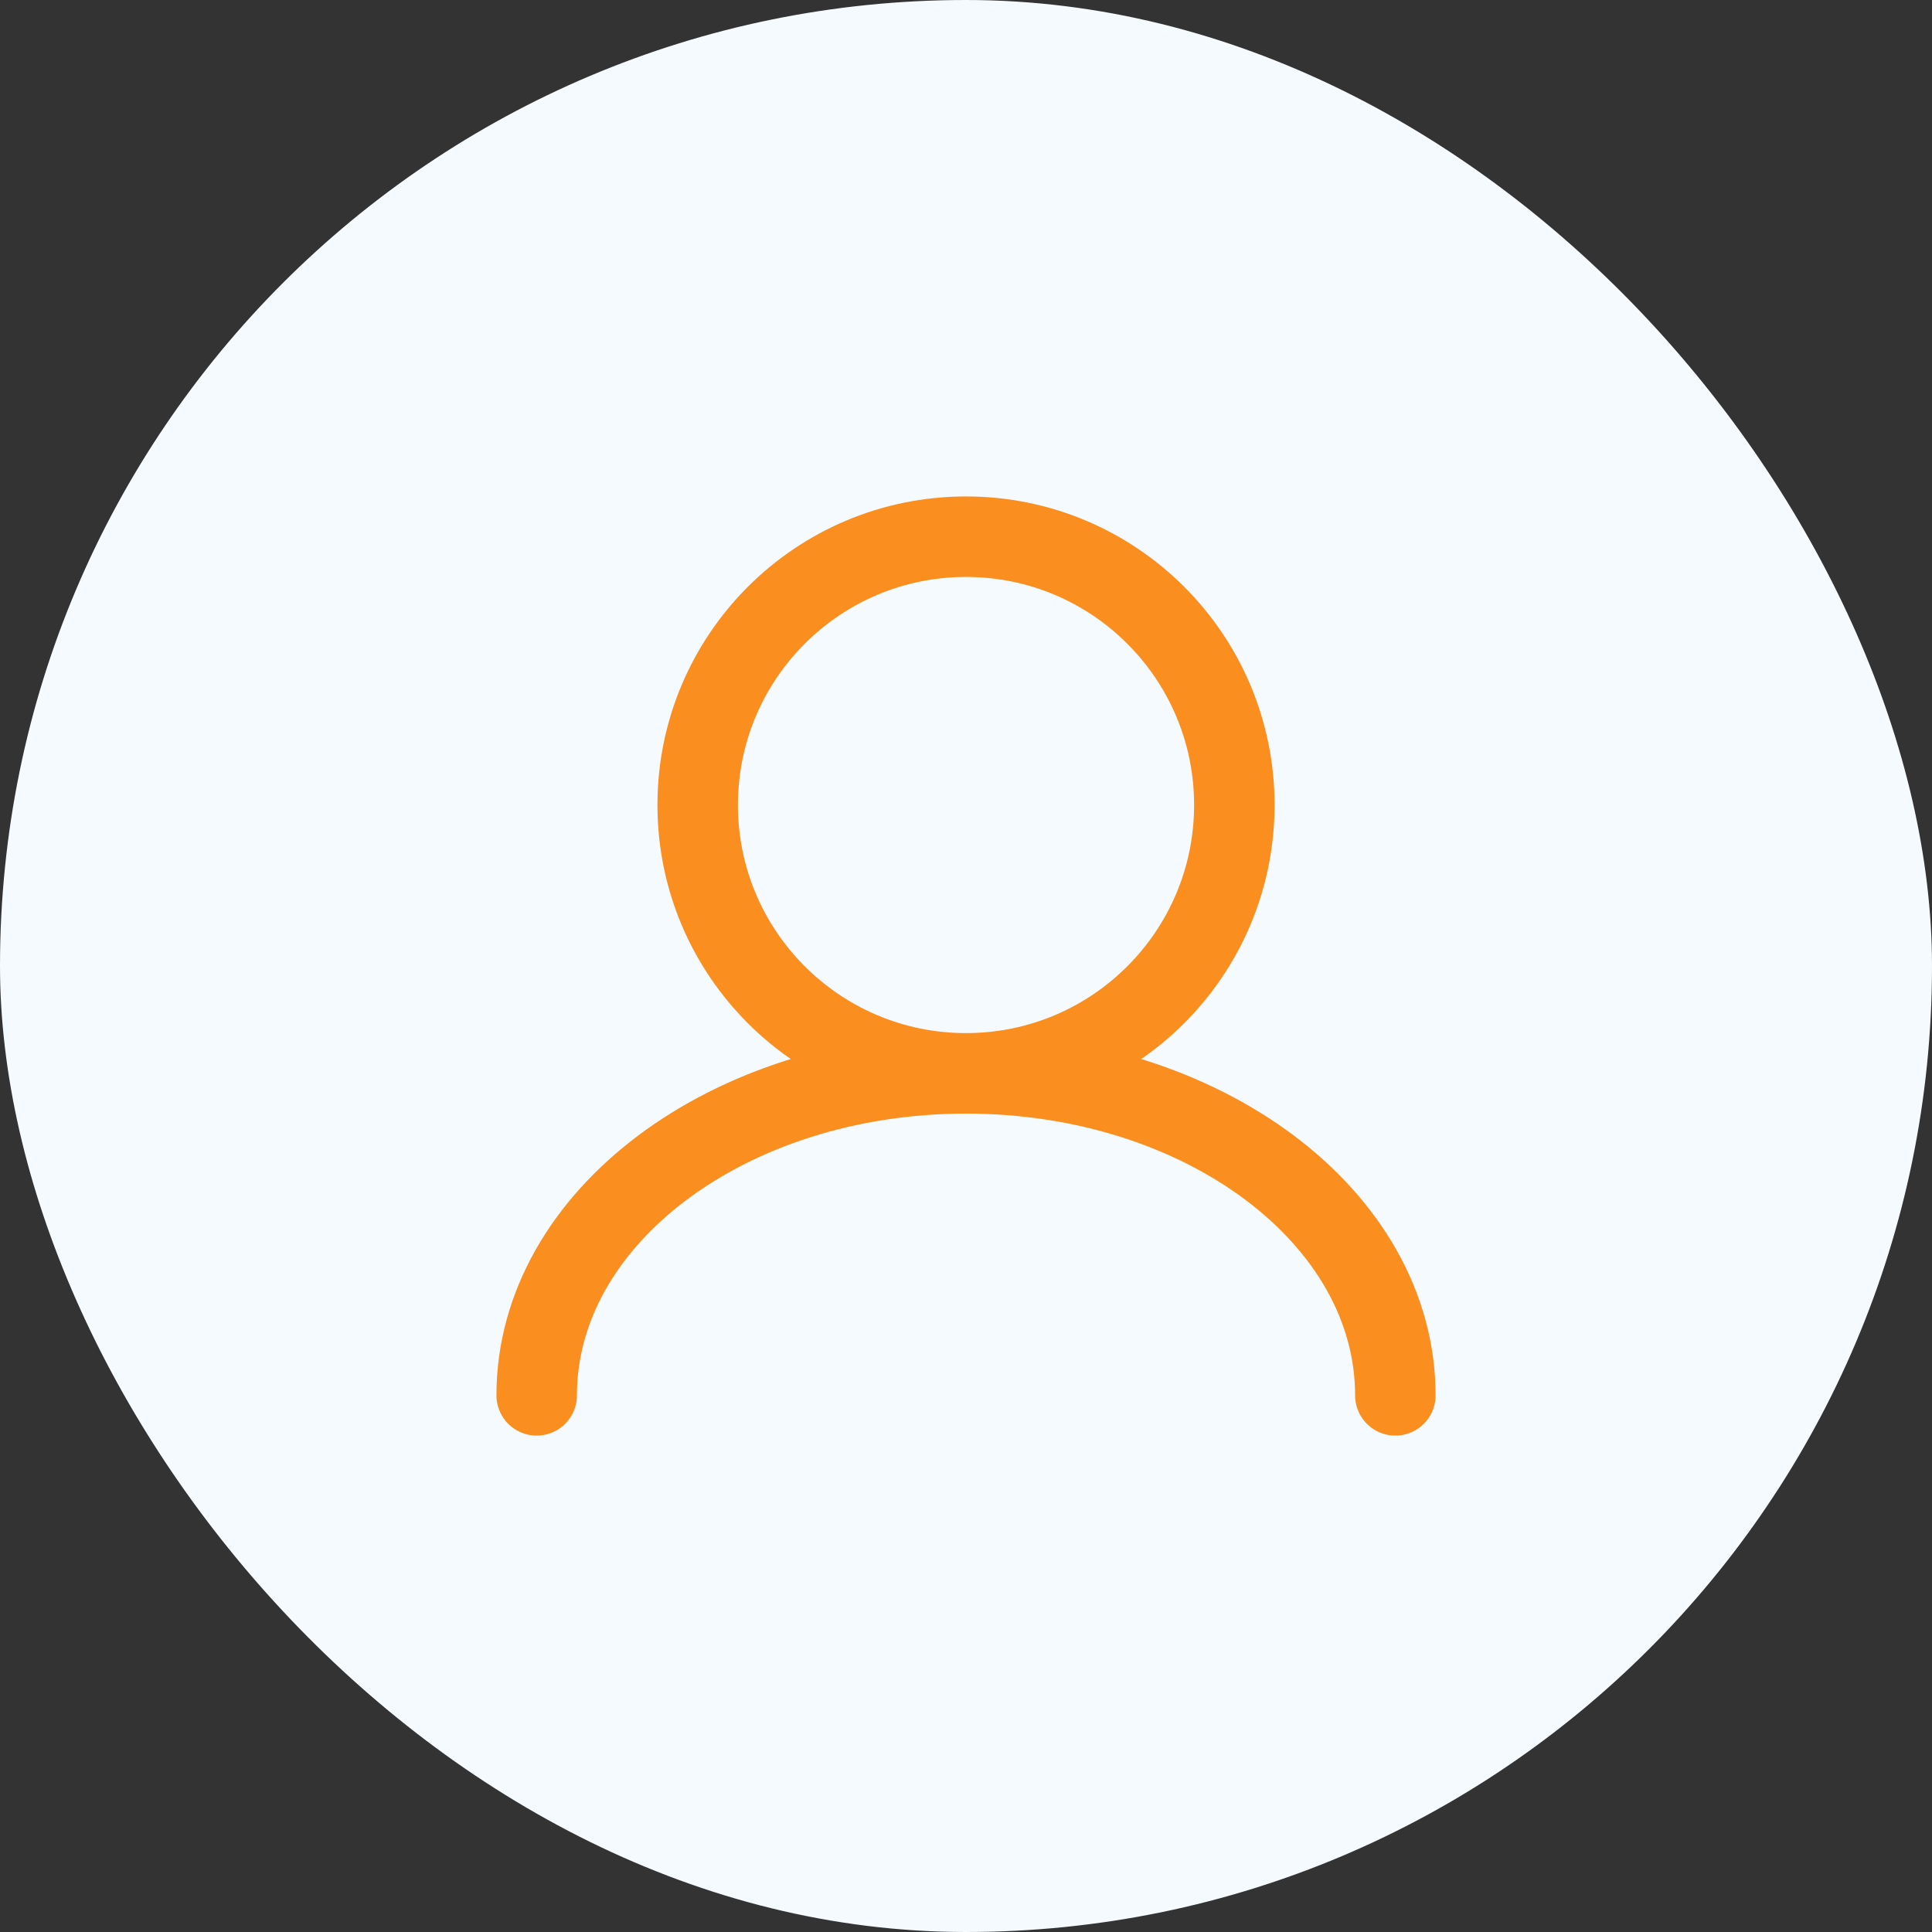 <svg xmlns="http://www.w3.org/2000/svg" width="48" height="48" fill="none" viewBox="0 0 48 48"><rect x="0" y="0" width="48" height="48" fill="#333333" stroke="none"/><rect width="48" height="48" fill="#F5FAFF" rx="24"/><path stroke="#FA8E1F" stroke-linecap="round" stroke-width="2" d="M24.001 26.667C27.683 26.667 30.667 23.682 30.667 20C30.667 16.318 27.683 13.334 24.001 13.334C20.319 13.334 17.334 16.318 17.334 20C17.334 23.682 20.319 26.667 24.001 26.667ZM24.001 26.667C18.11 26.667 13.334 30.249 13.334 34.667M24.001 26.667C29.892 26.667 34.667 30.249 34.667 34.667"/></svg>